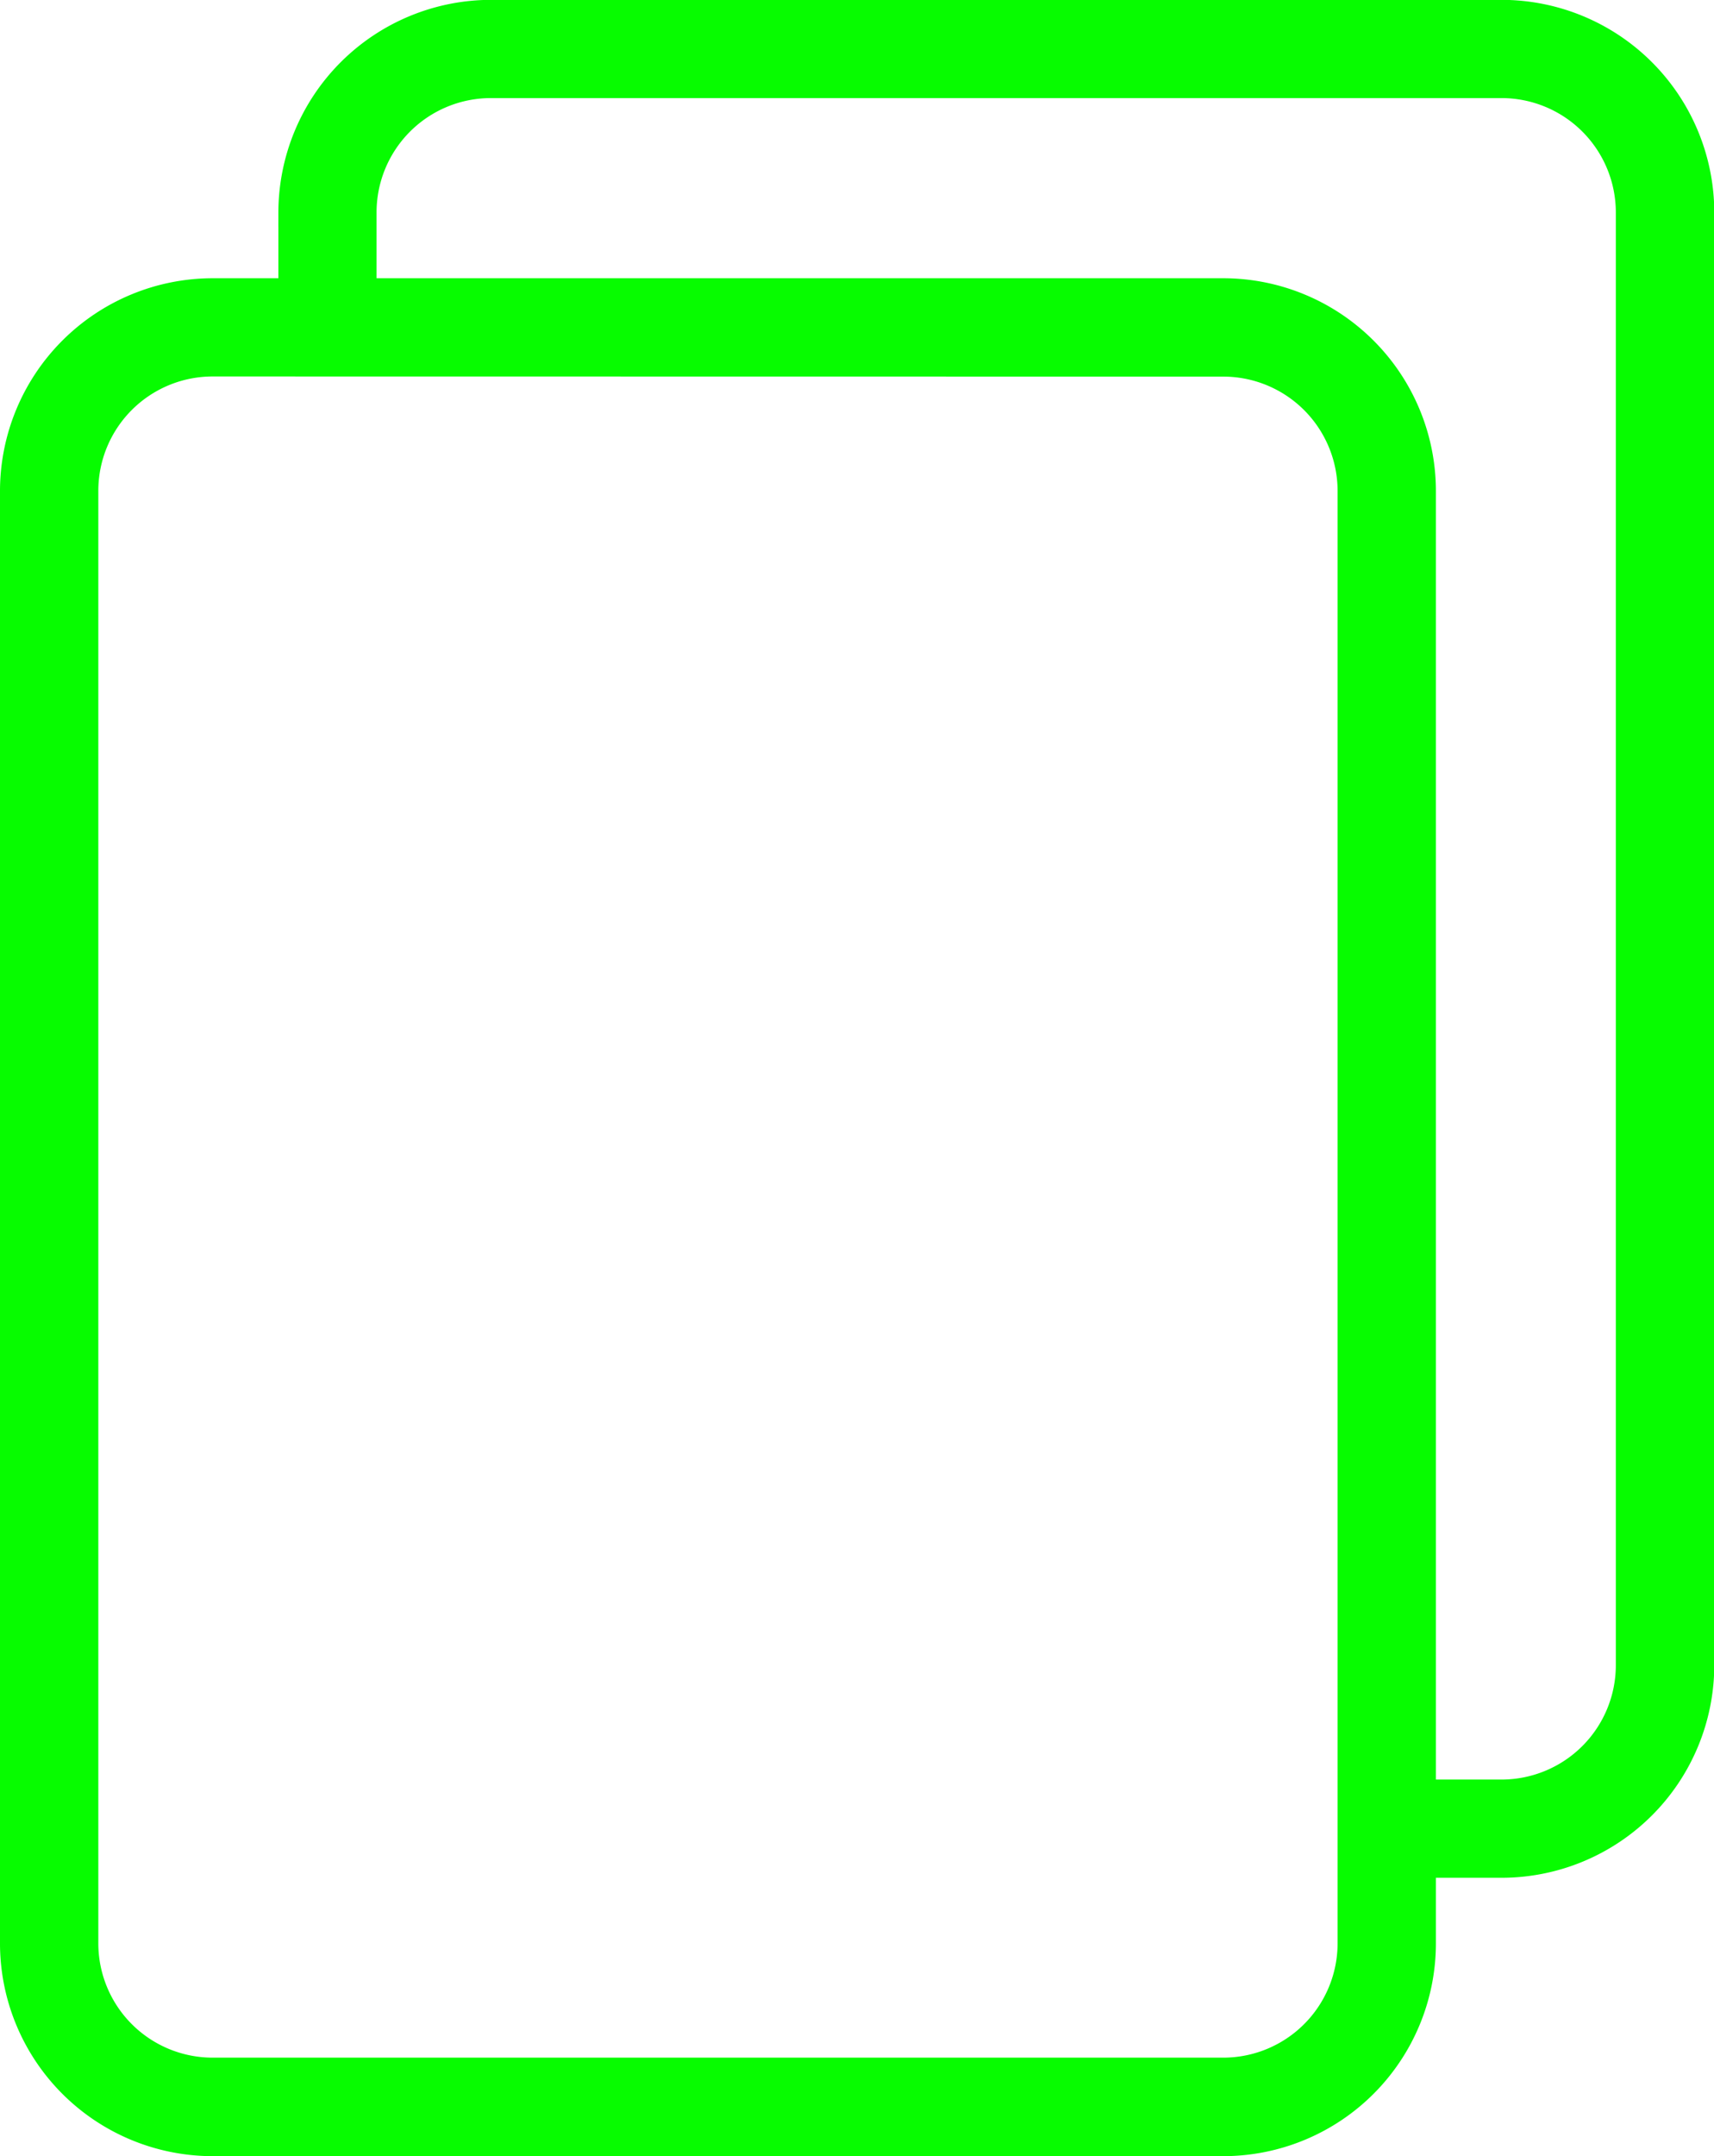 <svg xmlns="http://www.w3.org/2000/svg" width="11.994" height="15.08" viewBox="0 0 11.994 15.08">
  <g id="Group_1262" data-name="Group 1262" transform="translate(0.1 0.1)">
    <g id="Group_45" data-name="Group 45" transform="translate(0 1.946)">
      <path id="Path_38" data-name="Path 38" d="M-2433.207,737.481h-7.072a1.389,1.389,0,0,1-1.388-1.388V725.935a1.389,1.389,0,0,1,1.388-1.388h7.072a1.389,1.389,0,0,1,1.388,1.388v10.158A1.389,1.389,0,0,1-2433.207,737.481Zm-7.072-12.447a.9.9,0,0,0-.9.9v10.158a.9.9,0,0,0,.9.9h7.072a.9.9,0,0,0,.9-.9V725.935a.9.9,0,0,0-.9-.9Z" transform="translate(2441.667 -724.547)" fill="#07fc00" stroke="#07fc00" stroke-width="0.2"/>
    </g>
    <g id="Group_46" data-name="Group 46" transform="translate(1.946 0)">
      <path id="Path_39" data-name="Path 39" d="M-2424.56,728.832h-.8v-.487h.8a.9.9,0,0,0,.9-.9v-10.16a.9.9,0,0,0-.9-.9h-7.072a.9.9,0,0,0-.9.9v.8h-.487v-.8a1.389,1.389,0,0,1,1.389-1.387h7.072a1.389,1.389,0,0,1,1.387,1.387v10.16A1.389,1.389,0,0,1-2424.56,728.832Z" transform="translate(2433.021 -715.899)" fill="#07fc00" stroke="#07fc00" stroke-width="0.2"/>
    </g>
  </g>
</svg>
